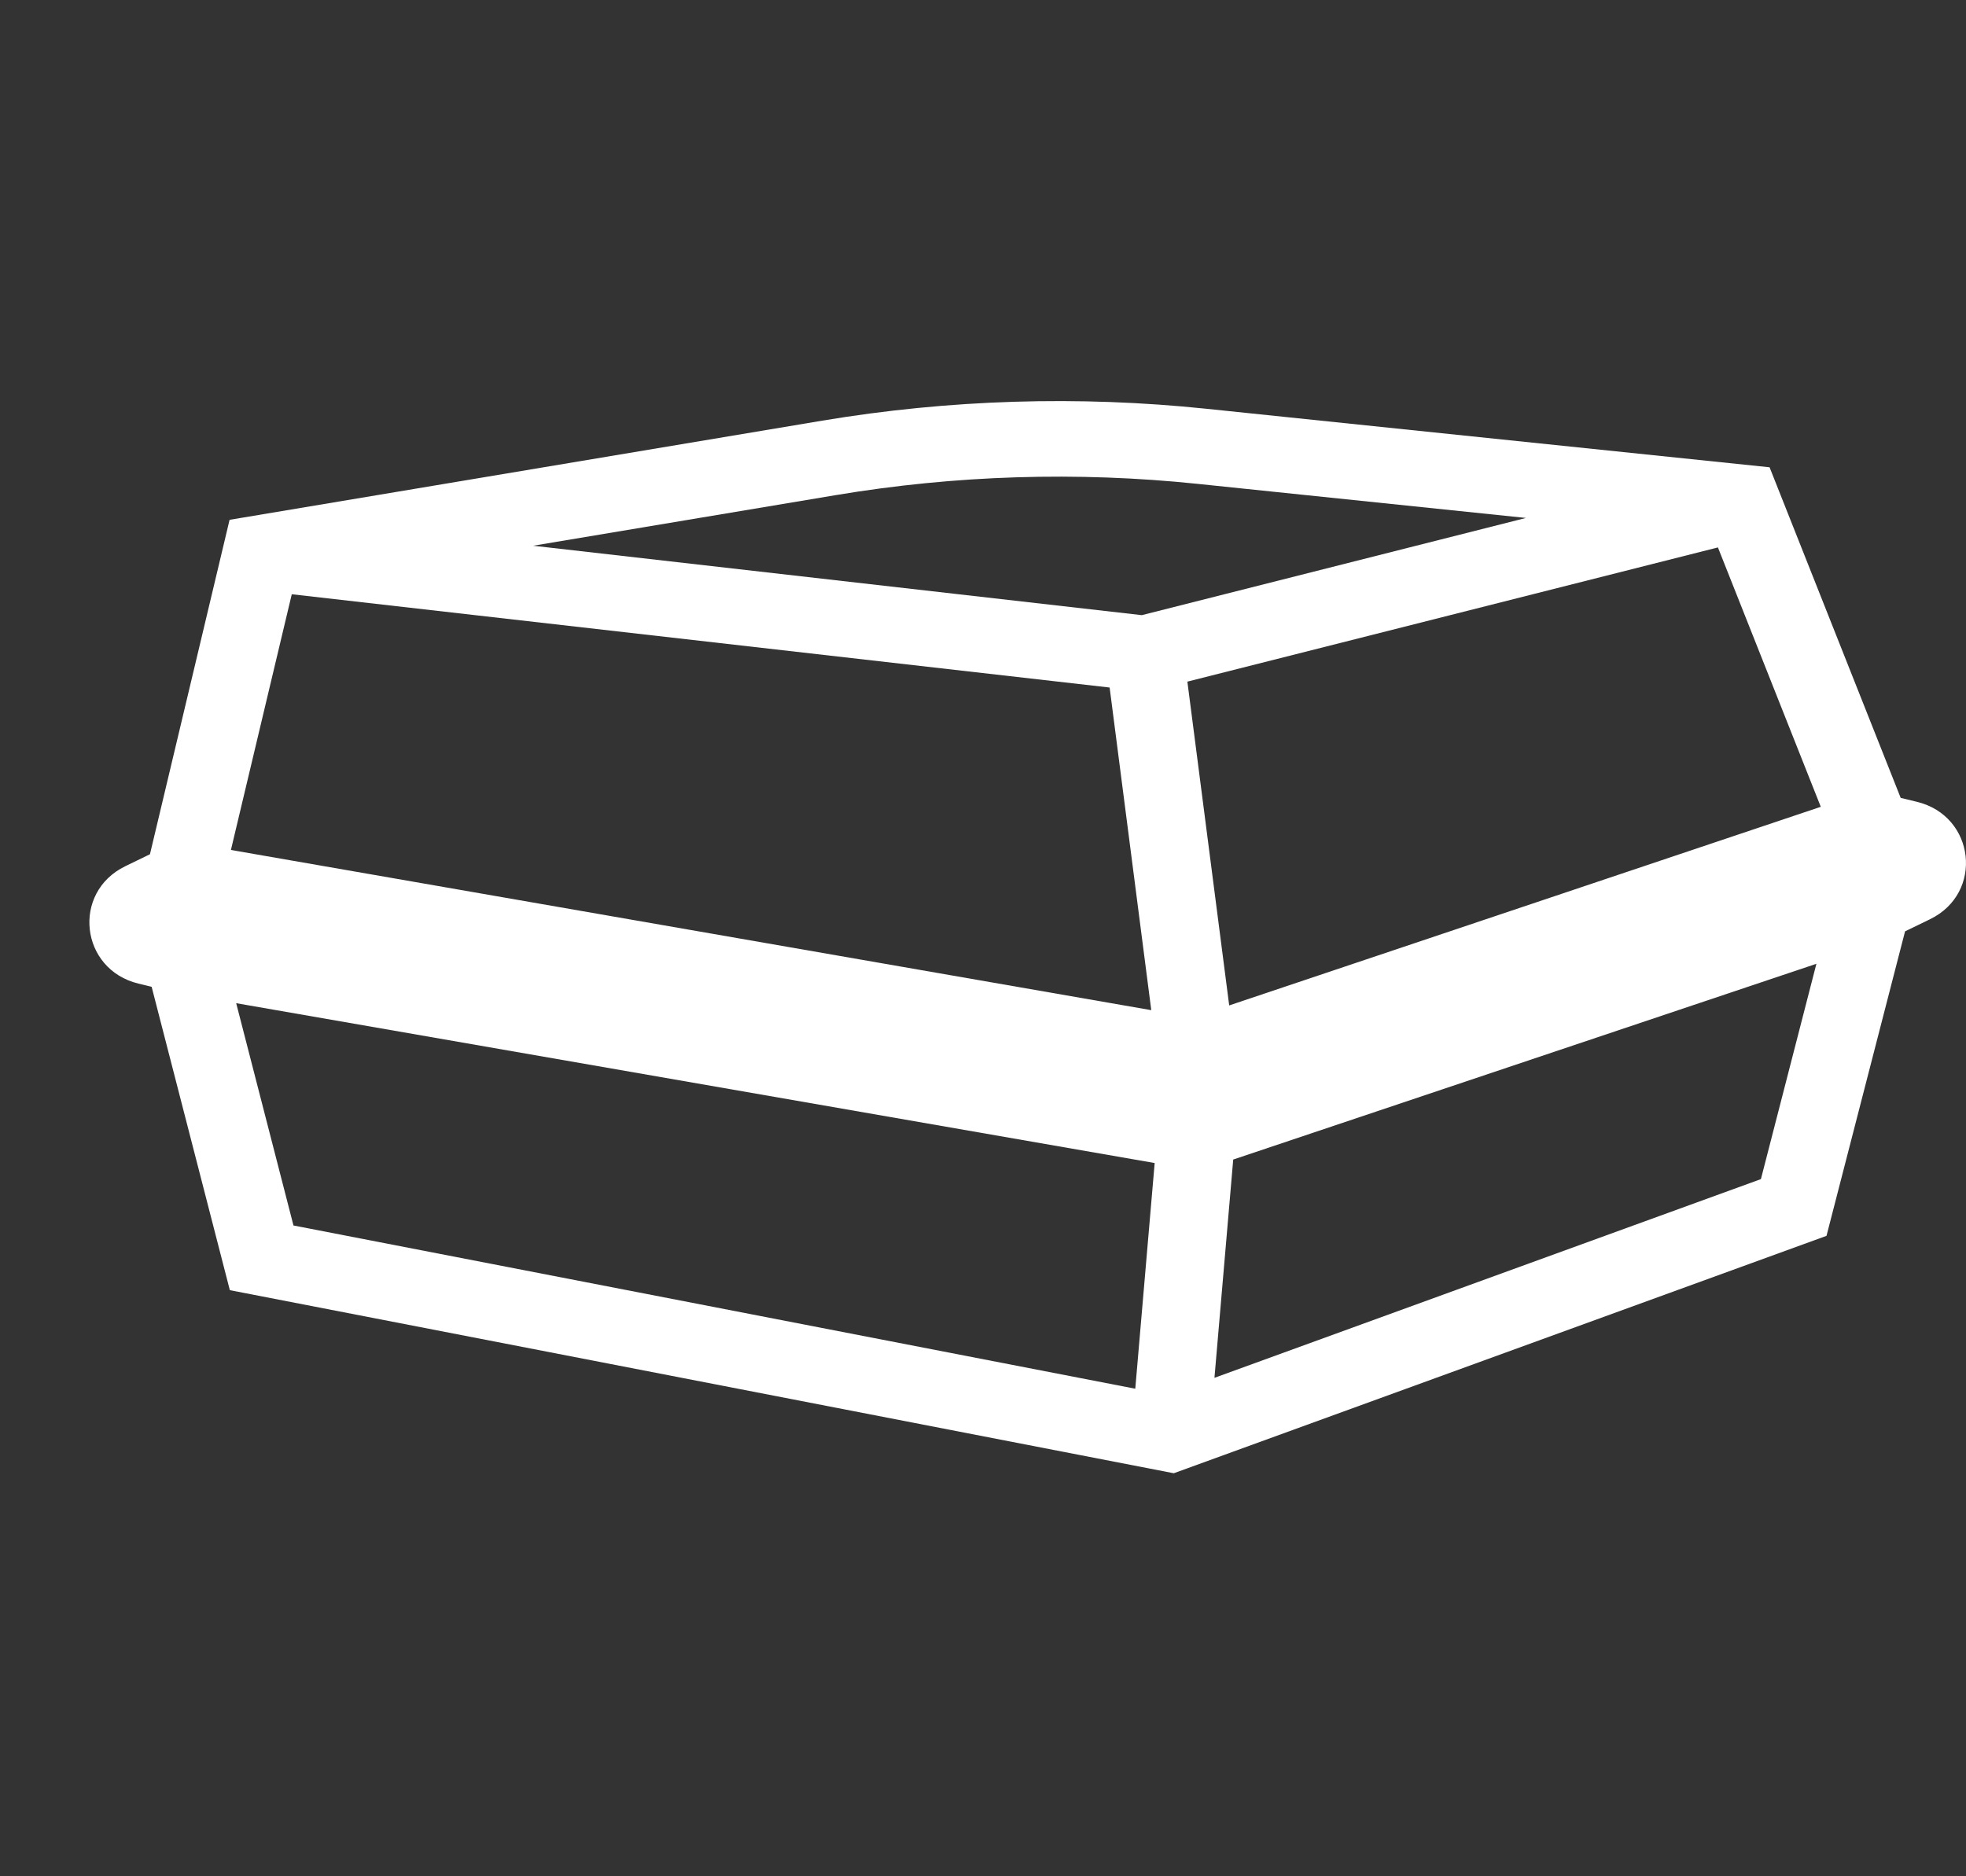 <svg width="22" height="21" viewBox="0 0 22 21" fill="none" xmlns="http://www.w3.org/2000/svg">
<rect x="0" y="0" width="22" height="21" fill="#333333" stroke="none"/>
<path fill-rule="evenodd" clip-rule="evenodd" d="M9.202 4.708C10.621 4.471 12.067 4.426 13.499 4.575L19.802 5.23L21.269 8.93L21.45 8.974C22.104 9.132 22.201 9.995 21.598 10.288L21.318 10.424L20.439 13.832L13.135 16.489L2.572 14.44L1.697 11.045L1.55 11.009C0.896 10.851 0.799 9.988 1.402 9.695L1.678 9.561L2.569 5.818L9.202 4.708ZM2.643 11.228L3.284 13.716L12.704 15.543L12.921 13.017L2.643 11.228ZM13.8 12.978L13.59 15.421L19.705 13.197L20.326 10.787L13.8 12.978ZM20.375 9.03L19.224 6.127L13.287 7.629L13.755 11.253L20.375 9.03ZM12.883 11.306L12.417 7.695L3.265 6.651L2.584 9.513L12.883 11.306ZM5.966 6.108L12.777 6.885L17.076 5.797L13.406 5.416C12.054 5.275 10.689 5.318 9.35 5.542L5.966 6.108Z" fill="white"/>
</svg>
